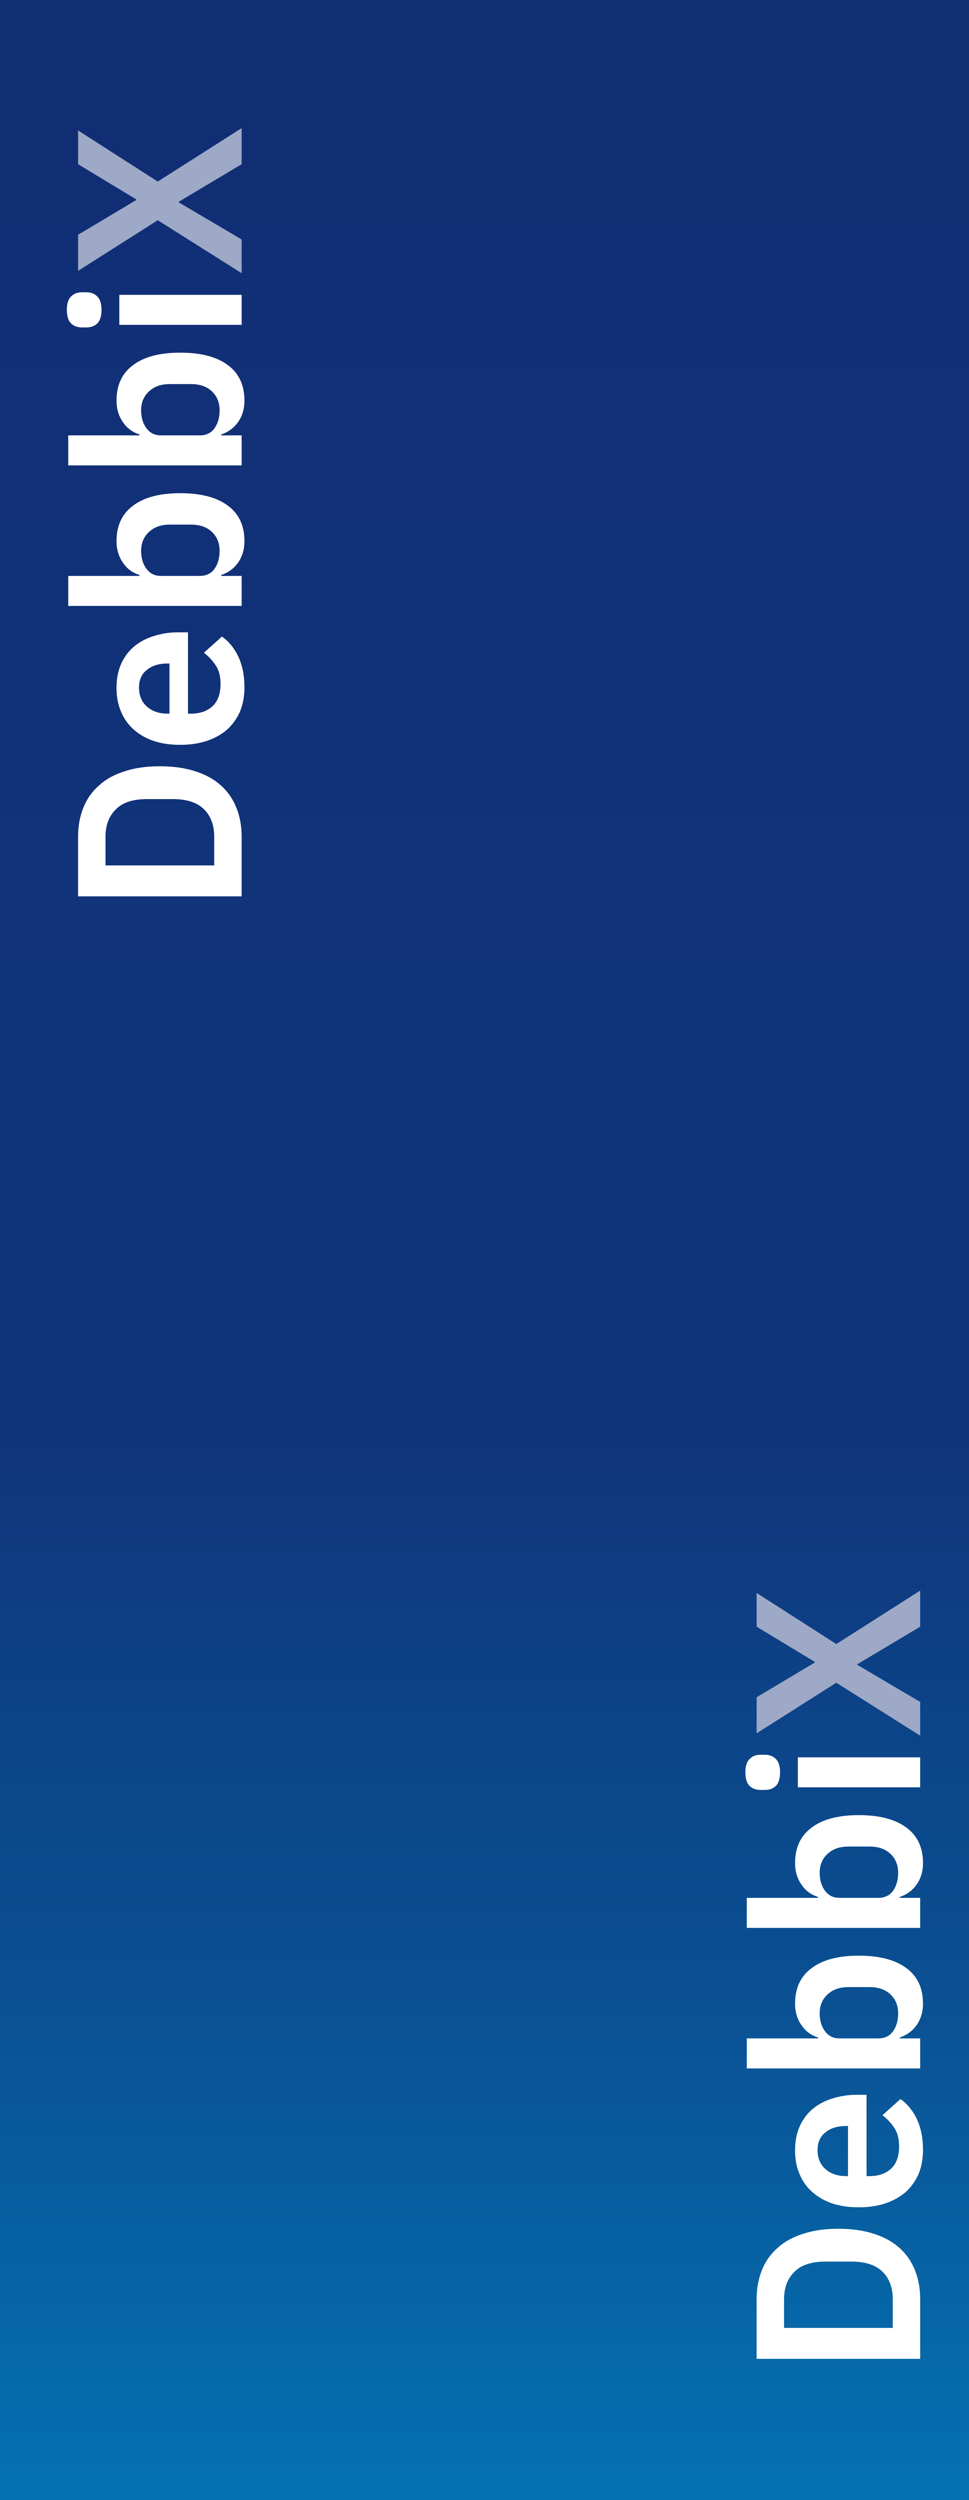 <svg width="397" height="1024" viewBox="0 0 397 1024" fill="none" xmlns="http://www.w3.org/2000/svg">
<rect x="0" y="0" width="397" height="1024" fill="#808080" stroke="none"/>
<g clip-path="url(#clip0_704_239)">
<rect width="397" height="1024" fill="url(#paint0_linear_704_239)"/>
<path d="M31.992 367.128L31.992 342.744C31.992 338.392 32.696 334.456 34.104 330.936C35.512 327.352 37.624 324.312 40.44 321.816C43.192 319.256 46.68 317.304 50.904 315.96C55.064 314.552 59.928 313.848 65.496 313.848C71.064 313.848 75.96 314.552 80.184 315.96C84.344 317.304 87.832 319.256 90.648 321.816C93.4 324.312 95.48 327.352 96.888 330.936C98.296 334.456 99 338.392 99 342.744L99 367.128L31.992 367.128ZM87.768 342.744C87.768 338.008 86.392 334.264 83.64 331.512C80.824 328.696 76.536 327.288 70.776 327.288L60.216 327.288C54.456 327.288 50.2 328.696 47.448 331.512C44.632 334.264 43.224 338.008 43.224 342.744L43.224 354.456L87.768 354.456L87.768 342.744ZM100.152 281.452C100.152 285.164 99.544 288.492 98.328 291.436C97.048 294.316 95.288 296.78 93.048 298.828C90.744 300.812 87.992 302.348 84.792 303.436C81.528 304.524 77.88 305.068 73.848 305.068C69.88 305.068 66.296 304.556 63.096 303.532C59.896 302.444 57.176 300.908 54.936 298.924C52.632 296.94 50.872 294.508 49.656 291.628C48.376 288.748 47.736 285.484 47.736 281.836C47.736 277.932 48.408 274.54 49.752 271.66C51.096 268.78 52.92 266.412 55.224 264.556C57.528 262.7 60.216 261.324 63.288 260.428C66.296 259.468 69.528 258.988 72.984 258.988L77.016 258.988L77.016 292.3L78.264 292.3C81.912 292.3 84.856 291.276 87.096 289.228C89.272 287.18 90.36 284.14 90.36 280.108C90.36 277.036 89.72 274.54 88.44 272.62C87.16 270.636 85.528 268.876 83.544 267.34L90.936 260.716C93.816 262.764 96.088 265.58 97.752 269.164C99.352 272.684 100.152 276.78 100.152 281.452ZM56.952 281.644C56.952 284.908 58.04 287.5 60.216 289.42C62.392 291.34 65.208 292.3 68.664 292.3L69.432 292.3L69.432 271.756L68.568 271.756C65.112 271.756 62.328 272.62 60.216 274.348C58.04 276.012 56.952 278.444 56.952 281.644ZM27.96 248.177L27.96 235.889L57.144 235.889L57.144 235.505C54.264 234.609 51.992 232.913 50.328 230.417C48.6 227.921 47.736 225.009 47.736 221.681C47.736 215.281 50.008 210.417 54.552 207.089C59.032 203.697 65.464 202.001 73.848 202.001C82.296 202.001 88.792 203.697 93.336 207.089C97.88 210.417 100.152 215.281 100.152 221.681C100.152 225.009 99.288 227.921 97.56 230.417C95.832 232.849 93.528 234.545 90.648 235.505L90.648 235.889L99 235.889L99 248.177L27.96 248.177ZM89.976 225.617C89.976 222.417 88.92 219.825 86.808 217.841C84.696 215.857 81.848 214.865 78.264 214.865L69.624 214.865C66.04 214.865 63.192 215.857 61.08 217.841C58.904 219.825 57.816 222.417 57.816 225.617C57.816 228.561 58.552 231.025 60.024 233.009C61.496 234.929 63.448 235.889 65.88 235.889L81.816 235.889C84.44 235.889 86.456 234.929 87.864 233.009C89.272 231.025 89.976 228.561 89.976 225.617ZM27.96 190.615L27.96 178.327L57.144 178.327L57.144 177.943C54.264 177.047 51.992 175.351 50.328 172.855C48.6 170.359 47.736 167.447 47.736 164.119C47.736 157.719 50.008 152.855 54.552 149.527C59.032 146.135 65.464 144.439 73.848 144.439C82.296 144.439 88.792 146.135 93.336 149.527C97.88 152.855 100.152 157.719 100.152 164.119C100.152 167.447 99.288 170.359 97.56 172.855C95.832 175.287 93.528 176.983 90.648 177.943L90.648 178.327L99 178.327L99 190.615L27.96 190.615ZM89.976 168.055C89.976 164.855 88.92 162.263 86.808 160.279C84.696 158.295 81.848 157.303 78.264 157.303L69.624 157.303C66.04 157.303 63.192 158.295 61.08 160.279C58.904 162.263 57.816 164.855 57.816 168.055C57.816 170.999 58.552 173.463 60.024 175.447C61.496 177.367 63.448 178.327 65.88 178.327L81.816 178.327C84.44 178.327 86.456 177.367 87.864 175.447C89.272 173.463 89.976 170.999 89.976 168.055ZM41.592 126.908C41.592 129.468 41.016 131.324 39.864 132.476C38.712 133.564 37.24 134.108 35.448 134.108L33.528 134.108C31.736 134.108 30.264 133.564 29.112 132.476C27.96 131.324 27.384 129.468 27.384 126.908C27.384 124.412 27.96 122.588 29.112 121.436C30.264 120.284 31.736 119.708 33.528 119.708L35.448 119.708C37.24 119.708 38.712 120.284 39.864 121.436C41.016 122.588 41.592 124.412 41.592 126.908ZM48.888 133.052L48.888 120.764L99 120.764L99 133.052L48.888 133.052Z" fill="white"/>
<path d="M99 52.473L99 67.257L73.272 82.617L73.272 82.905L99 98.073L99 111.897L64.632 90.201L31.992 110.937L31.992 96.153L55.8 81.945L55.8 81.657L31.992 67.257L31.992 53.433L64.632 74.361L99 52.473Z" fill="#9DA9C6"/>
<path d="M309.992 966.128L309.992 941.744C309.992 937.392 310.696 933.456 312.104 929.936C313.512 926.352 315.624 923.312 318.44 920.816C321.192 918.256 324.68 916.304 328.904 914.96C333.064 913.552 337.928 912.848 343.496 912.848C349.064 912.848 353.96 913.552 358.184 914.96C362.344 916.304 365.832 918.256 368.648 920.816C371.4 923.312 373.48 926.352 374.888 929.936C376.296 933.456 377 937.392 377 941.744L377 966.128L309.992 966.128ZM365.768 941.744C365.768 937.008 364.392 933.264 361.64 930.512C358.824 927.696 354.536 926.288 348.776 926.288L338.216 926.288C332.456 926.288 328.2 927.696 325.448 930.512C322.632 933.264 321.224 937.008 321.224 941.744L321.224 953.456L365.768 953.456L365.768 941.744ZM378.152 880.452C378.152 884.164 377.544 887.492 376.328 890.436C375.048 893.316 373.288 895.78 371.048 897.828C368.744 899.812 365.992 901.348 362.792 902.436C359.528 903.524 355.88 904.068 351.848 904.068C347.88 904.068 344.296 903.556 341.096 902.532C337.896 901.444 335.176 899.908 332.936 897.924C330.632 895.94 328.872 893.508 327.656 890.628C326.376 887.748 325.736 884.484 325.736 880.836C325.736 876.932 326.408 873.54 327.752 870.66C329.096 867.78 330.92 865.412 333.224 863.556C335.528 861.7 338.216 860.324 341.288 859.428C344.296 858.468 347.528 857.988 350.984 857.988L355.016 857.988L355.016 891.3L356.264 891.3C359.912 891.3 362.856 890.276 365.096 888.228C367.272 886.18 368.36 883.14 368.36 879.108C368.36 876.036 367.72 873.54 366.44 871.62C365.16 869.636 363.528 867.876 361.544 866.34L368.936 859.716C371.816 861.764 374.088 864.58 375.752 868.164C377.352 871.684 378.152 875.78 378.152 880.452ZM334.952 880.644C334.952 883.908 336.04 886.5 338.216 888.42C340.392 890.34 343.208 891.3 346.664 891.3L347.432 891.3L347.432 870.756L346.568 870.756C343.112 870.756 340.328 871.62 338.216 873.348C336.04 875.012 334.952 877.444 334.952 880.644ZM305.96 847.177L305.96 834.889L335.144 834.889L335.144 834.505C332.264 833.609 329.992 831.913 328.328 829.417C326.6 826.921 325.736 824.009 325.736 820.681C325.736 814.281 328.008 809.417 332.552 806.089C337.032 802.697 343.464 801.001 351.848 801.001C360.296 801.001 366.792 802.697 371.336 806.089C375.88 809.417 378.152 814.281 378.152 820.681C378.152 824.009 377.288 826.921 375.56 829.417C373.832 831.849 371.528 833.545 368.648 834.505L368.648 834.889L377 834.889L377 847.177L305.96 847.177ZM367.976 824.617C367.976 821.417 366.92 818.825 364.808 816.841C362.696 814.857 359.848 813.865 356.264 813.865L347.624 813.865C344.04 813.865 341.192 814.857 339.08 816.841C336.904 818.825 335.816 821.417 335.816 824.617C335.816 827.561 336.552 830.025 338.024 832.009C339.496 833.929 341.448 834.889 343.88 834.889L359.816 834.889C362.44 834.889 364.456 833.929 365.864 832.009C367.272 830.025 367.976 827.561 367.976 824.617ZM305.96 789.615L305.96 777.327L335.144 777.327L335.144 776.943C332.264 776.047 329.992 774.351 328.328 771.855C326.6 769.359 325.736 766.447 325.736 763.119C325.736 756.719 328.008 751.855 332.552 748.527C337.032 745.135 343.464 743.439 351.848 743.439C360.296 743.439 366.792 745.135 371.336 748.527C375.88 751.855 378.152 756.719 378.152 763.119C378.152 766.447 377.288 769.359 375.56 771.855C373.832 774.287 371.528 775.983 368.648 776.943L368.648 777.327L377 777.327L377 789.615L305.96 789.615ZM367.976 767.055C367.976 763.855 366.92 761.263 364.808 759.279C362.696 757.295 359.848 756.303 356.264 756.303L347.624 756.303C344.04 756.303 341.192 757.295 339.08 759.279C336.904 761.263 335.816 763.855 335.816 767.055C335.816 769.999 336.552 772.463 338.024 774.447C339.496 776.367 341.448 777.327 343.88 777.327L359.816 777.327C362.44 777.327 364.456 776.367 365.864 774.447C367.272 772.463 367.976 769.999 367.976 767.055ZM319.592 725.908C319.592 728.468 319.016 730.324 317.864 731.476C316.712 732.564 315.24 733.108 313.448 733.108L311.528 733.108C309.736 733.108 308.264 732.564 307.112 731.476C305.96 730.324 305.384 728.468 305.384 725.908C305.384 723.412 305.96 721.588 307.112 720.436C308.264 719.284 309.736 718.708 311.528 718.708L313.448 718.708C315.24 718.708 316.712 719.284 317.864 720.436C319.016 721.588 319.592 723.412 319.592 725.908ZM326.888 732.052L326.888 719.764L377 719.764L377 732.052L326.888 732.052Z" fill="white"/>
<path d="M377 651.473L377 666.257L351.272 681.617L351.272 681.905L377 697.073L377 710.897L342.632 689.201L309.992 709.937L309.992 695.153L333.8 680.945L333.8 680.657L309.992 666.257L309.992 652.433L342.632 673.361L377 651.473Z" fill="#9DA9C6"/>
</g>
<defs>
<linearGradient id="paint0_linear_704_239" x1="198.5" y1="0" x2="198.5" y2="1127.36" gradientUnits="userSpaceOnUse">
<stop stop-color="#112D74"/>
<stop offset="0.376" stop-color="#10347B"/>
<stop offset="0.517" stop-color="#10347B"/>
<stop offset="0.644" stop-color="#0C468A"/>
<stop offset="0.724" stop-color="#0A5093"/>
<stop offset="0.844" stop-color="#0666A7"/>
<stop offset="1" stop-color="#0084C2"/>
</linearGradient>
<clipPath id="clip0_704_239">
<rect width="397" height="1024" fill="white"/>
</clipPath>
</defs>
</svg>

